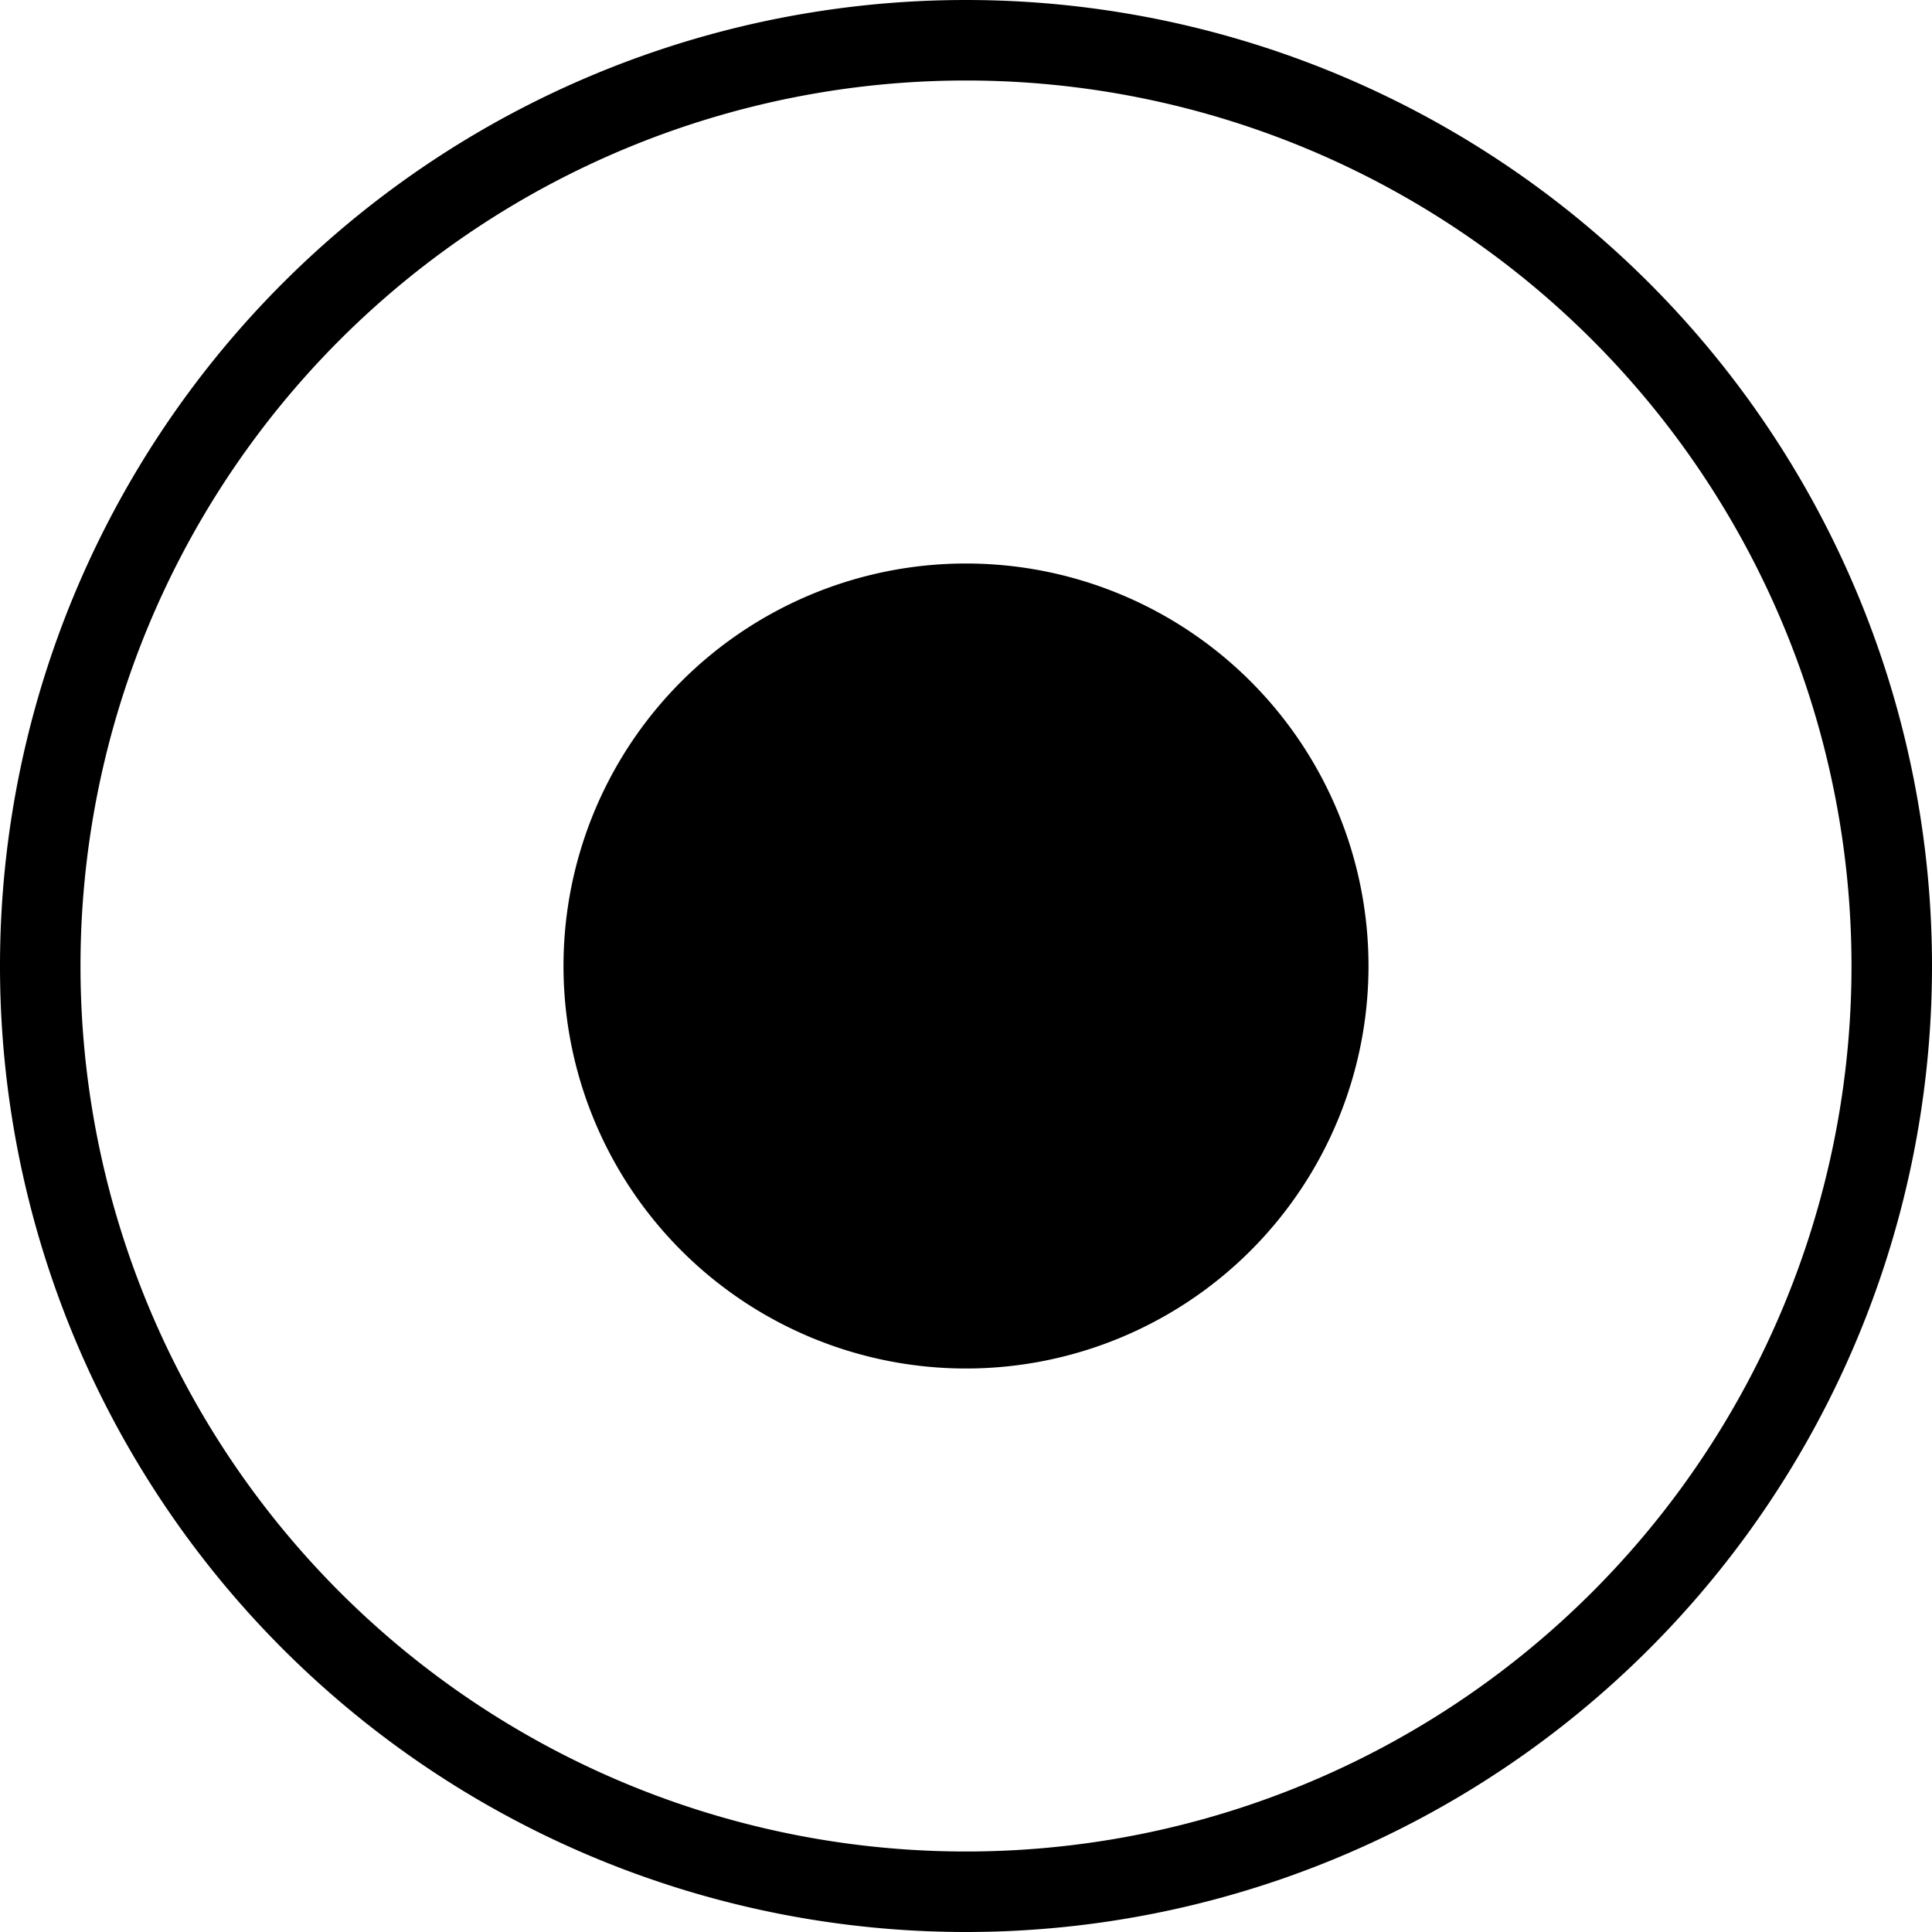 <svg viewBox="0 0 24 24" xmlns="http://www.w3.org/2000/svg">
  <path d="M 12 24 a 12 12 0 1 0 0 -24 a 12 12 0 1 0 0 24z m 0 -1 a 11 11 0 1 0 0 -22 a 11 11 0 1 0 0 22z m 0 -6 a 5 5 0 1 0 0 -10 a 5 5 0 1 0 0 10z" fill-rule="evenodd"/>
</svg>
